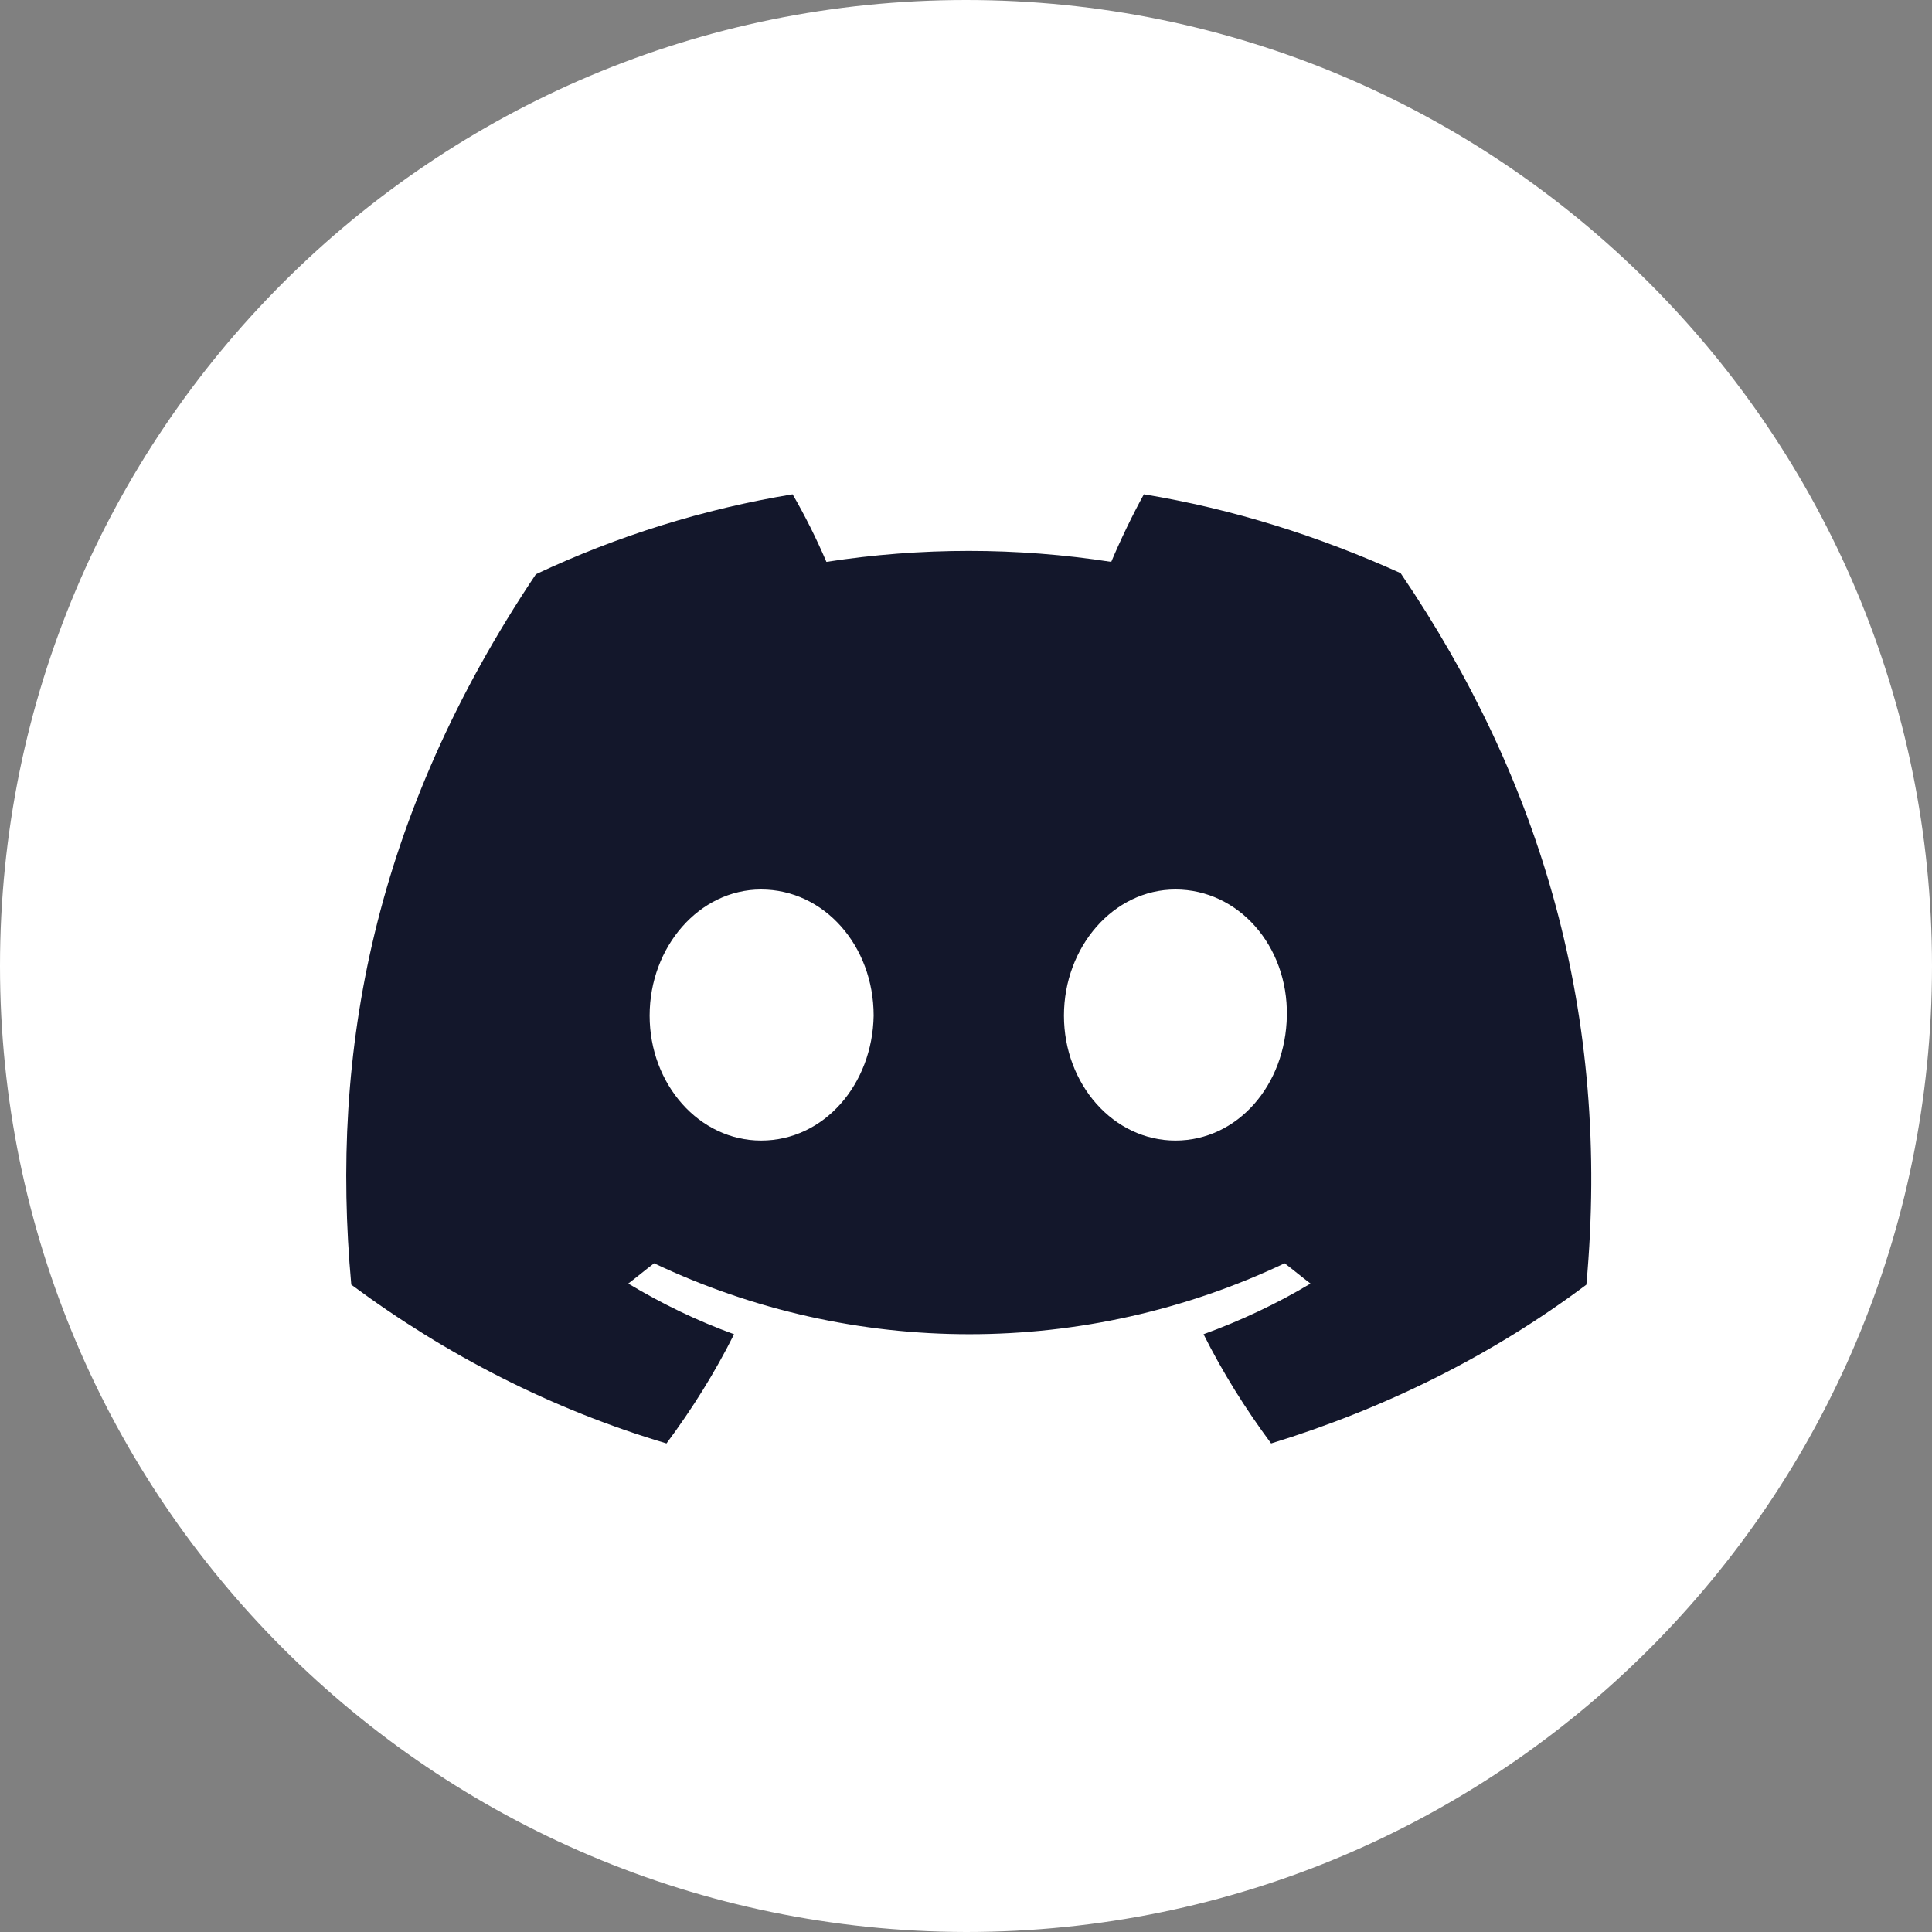 <svg width="40" height="40" viewBox="0 0 40 40" fill="none" xmlns="http://www.w3.org/2000/svg">
<rect x="0" y="0" width="40" height="40" fill="#808080" stroke="none"/>
<path d="M0 20C0 8.951 8.951 0 20 0C31.049 0 40 8.951 40 20C40 31.049 31.049 40 20 40C8.951 39.977 0 31.026 0 20Z" fill="white"/>
<path d="M28.998 11.866C27.296 11.097 25.524 10.537 23.683 10.234C23.45 10.654 23.193 11.19 23.007 11.633C21.049 11.33 19.067 11.33 17.11 11.633C16.9 11.143 16.667 10.677 16.41 10.234C14.569 10.537 12.774 11.097 11.095 11.889C7.739 16.901 6.83 21.773 7.273 26.598C9.254 28.067 11.445 29.185 13.799 29.885C14.336 29.162 14.802 28.416 15.198 27.624C14.429 27.344 13.706 26.994 13.007 26.575C13.193 26.435 13.357 26.295 13.543 26.155C17.669 28.113 22.471 28.113 26.597 26.155C26.783 26.295 26.946 26.435 27.133 26.575C26.433 26.994 25.688 27.344 24.918 27.624C25.315 28.416 25.781 29.162 26.317 29.885C28.671 29.162 30.886 28.067 32.844 26.598C33.356 21.004 31.911 16.155 28.998 11.866ZM15.758 23.614C14.475 23.614 13.45 22.449 13.45 21.027C13.45 19.605 14.475 18.416 15.758 18.416C17.063 18.416 18.088 19.582 18.088 21.027C18.065 22.449 17.063 23.614 15.758 23.614ZM24.336 23.614C23.053 23.614 22.028 22.449 22.028 21.027C22.028 19.605 23.053 18.416 24.336 18.416C25.641 18.416 26.667 19.582 26.643 21.027C26.62 22.472 25.618 23.614 24.336 23.614Z" fill="#13172B"/>
</svg>
